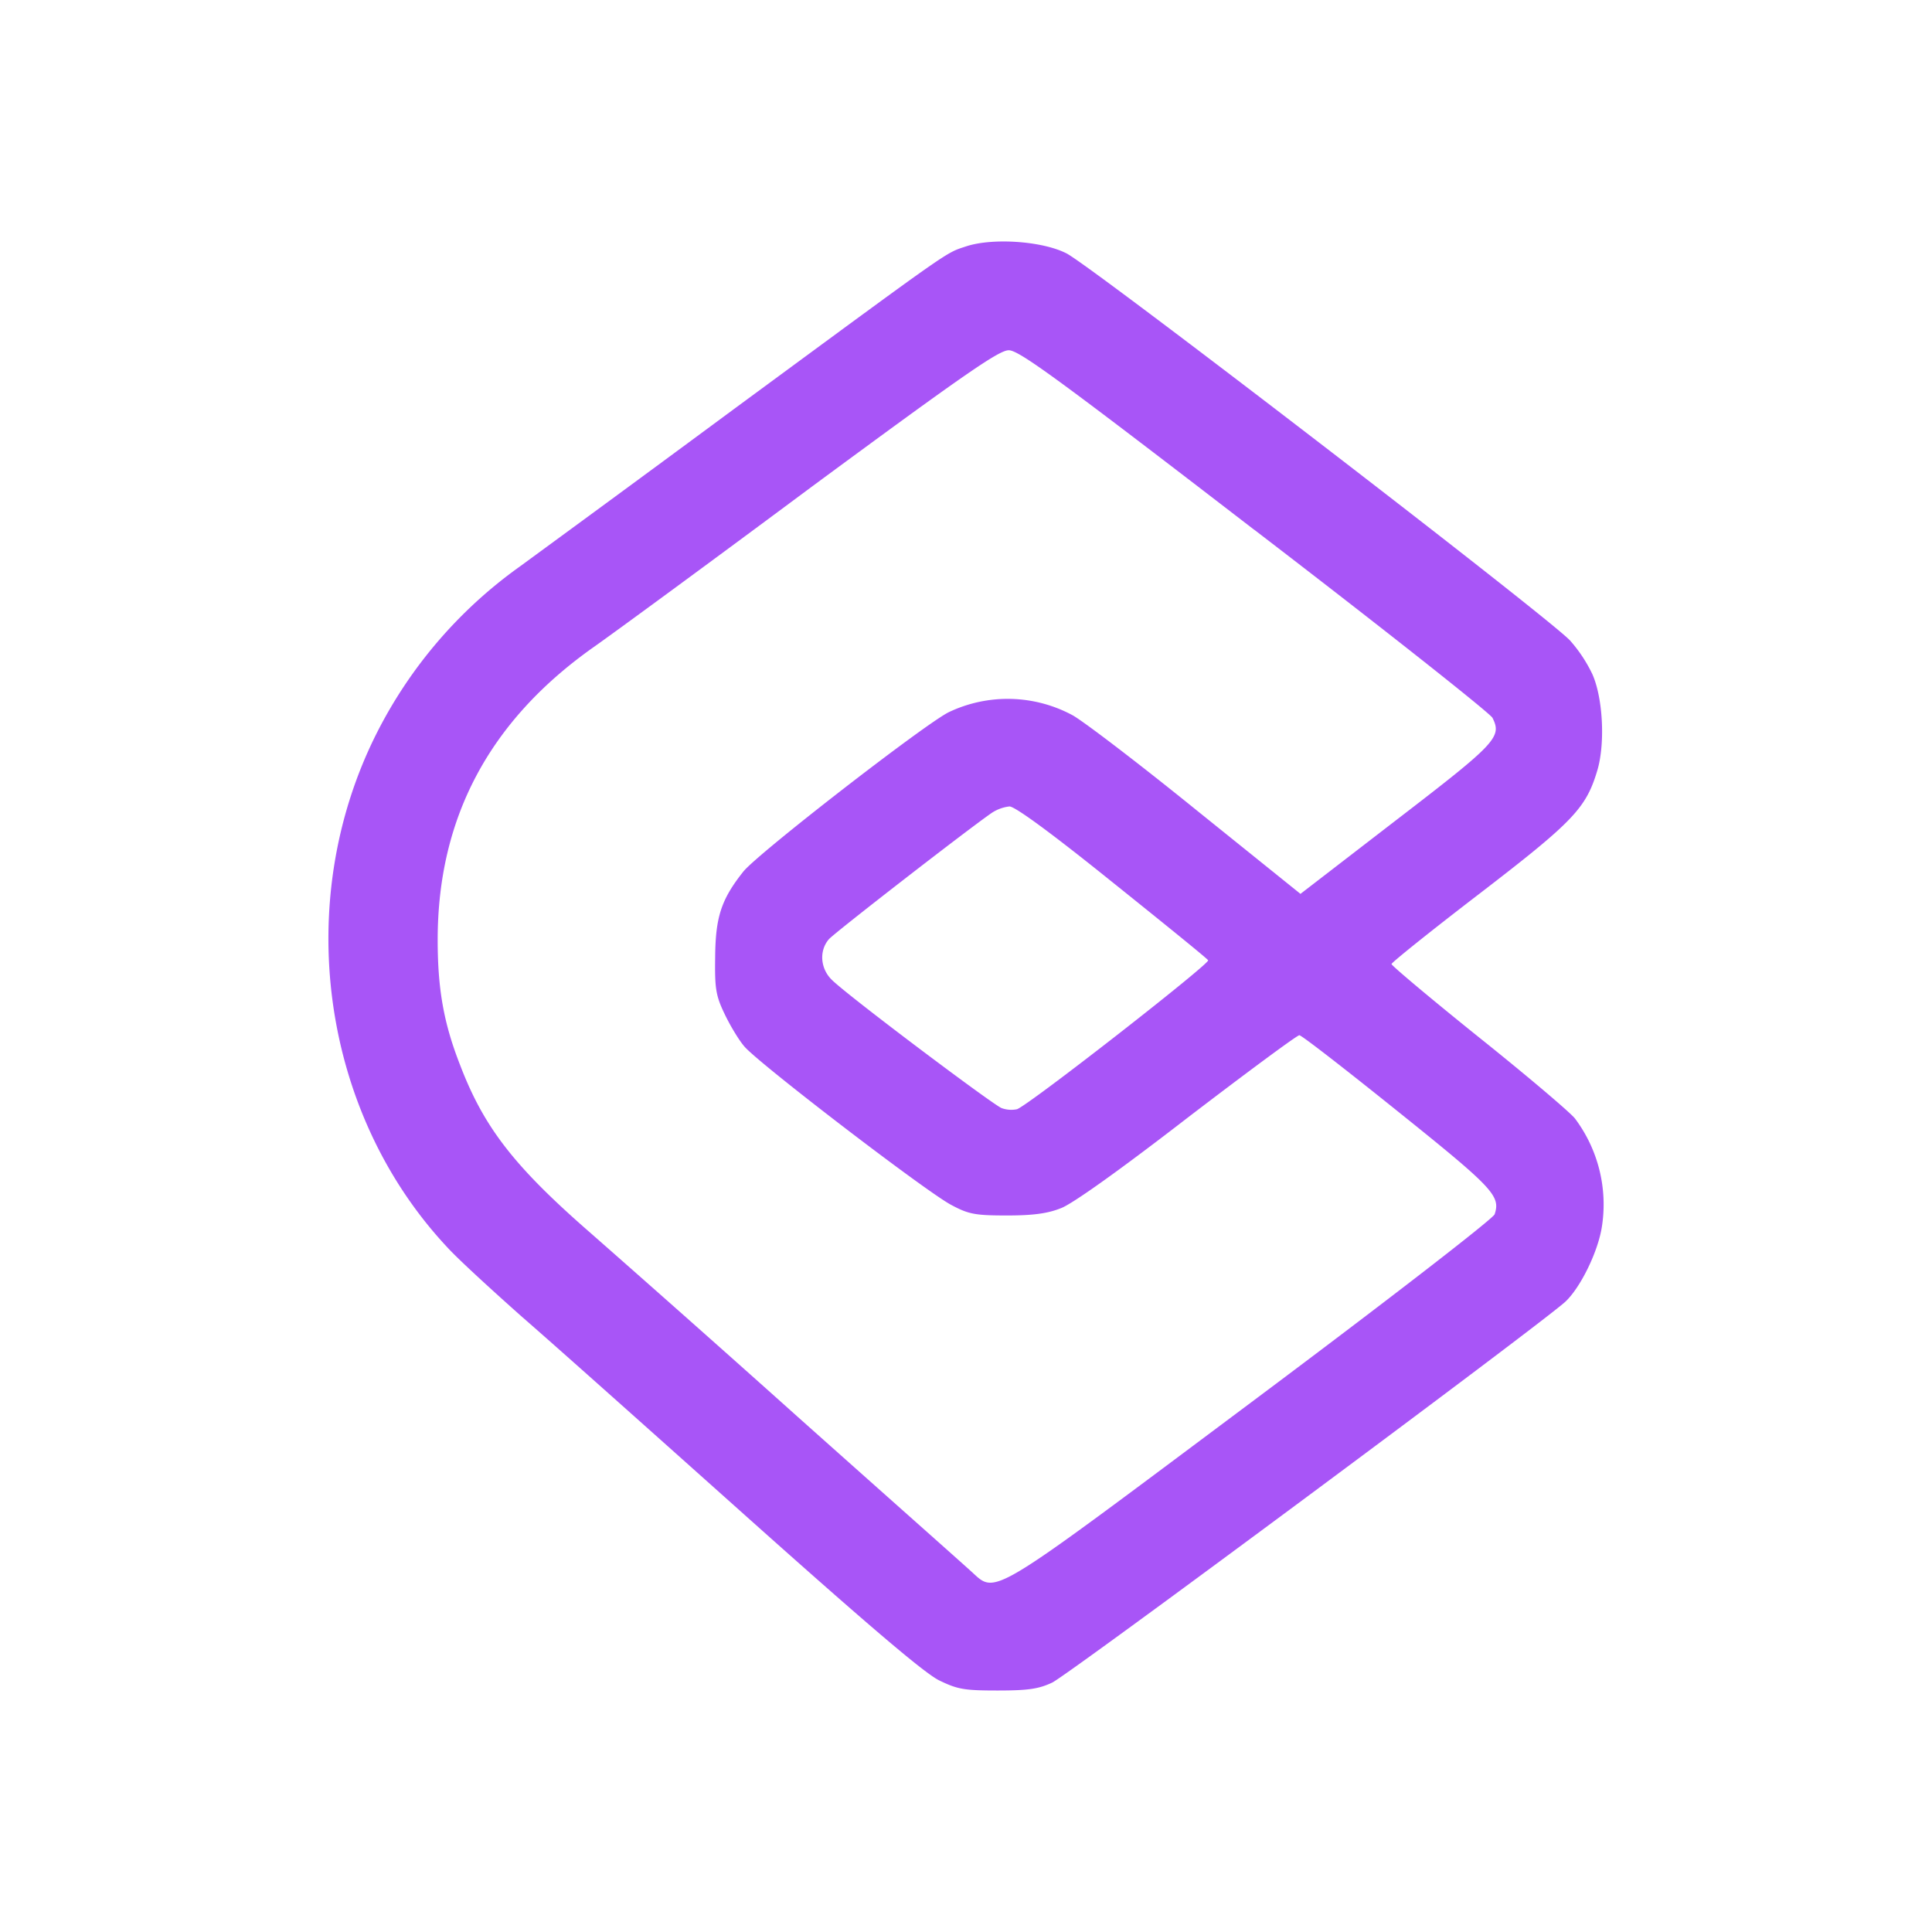 <svg xmlns="http://www.w3.org/2000/svg" fill="none" height="24" width="24" viewBox="0 0 24 24"><path fill="#A855F7" d="M12.003 3.06c-.267.089-.131-.005-2.843 1.99a678 678 0 0 1-2.706 1.99 5.7 5.7 0 0 0-1.766 2.051c-1.063 2.089-.707 4.72.867 6.402.126.14.552.53.936.871.389.337 1.653 1.466 2.81 2.5 1.489 1.33 2.182 1.92 2.365 2.01.23.112.313.126.726.126.379 0 .51-.019.678-.098.202-.094 6.112-4.482 6.379-4.735.187-.178.402-.618.45-.927a1.78 1.78 0 0 0-.333-1.344c-.052-.07-.586-.524-1.19-1.007-.6-.482-1.09-.894-1.09-.913s.49-.412 1.095-.876c1.175-.903 1.325-1.063 1.466-1.545.093-.332.065-.885-.066-1.18a1.8 1.8 0 0 0-.276-.417c-.244-.271-5.947-4.655-6.256-4.81-.3-.154-.918-.196-1.246-.088m3.577 3.52c1.596 1.223 2.926 2.276 2.96 2.337.12.239.05.314-1.195 1.27l-1.19.917-1.297-1.044c-.711-.576-1.405-1.105-1.536-1.176a1.7 1.7 0 0 0-1.536-.037c-.295.145-2.374 1.756-2.552 1.98-.276.347-.346.567-.35 1.064-.006.384.008.478.116.702.066.14.178.328.248.408.178.21 2.28 1.821 2.576 1.971.21.112.295.127.684.127.323 0 .505-.024.67-.09.14-.05.749-.486 1.568-1.119.74-.566 1.367-1.03 1.395-1.03s.576.426 1.223.946c1.19.955 1.278 1.05 1.203 1.278-.014.052-1.34 1.078-3.025 2.337-3.334 2.492-3.156 2.384-3.489 2.089-.098-.09-1.063-.946-2.144-1.91a368 368 0 0 0-2.576-2.286c-.941-.82-1.32-1.306-1.616-2.08-.206-.524-.28-.95-.28-1.559 0-1.508.636-2.711 1.92-3.624.248-.173 1.48-1.077 2.734-2.01 1.892-1.395 2.318-1.69 2.44-1.69.127 0 .609.352 3.049 2.23m-1.766 4.374c.642.515 1.18.95 1.194.974.024.042-2.22 1.794-2.374 1.85a.35.35 0 0 1-.192-.014c-.108-.042-1.86-1.358-2.098-1.583-.154-.14-.173-.37-.047-.515.07-.08 1.724-1.363 2.023-1.569a.5.5 0 0 1 .22-.08c.07 0 .53.338 1.274.937"/></svg>
